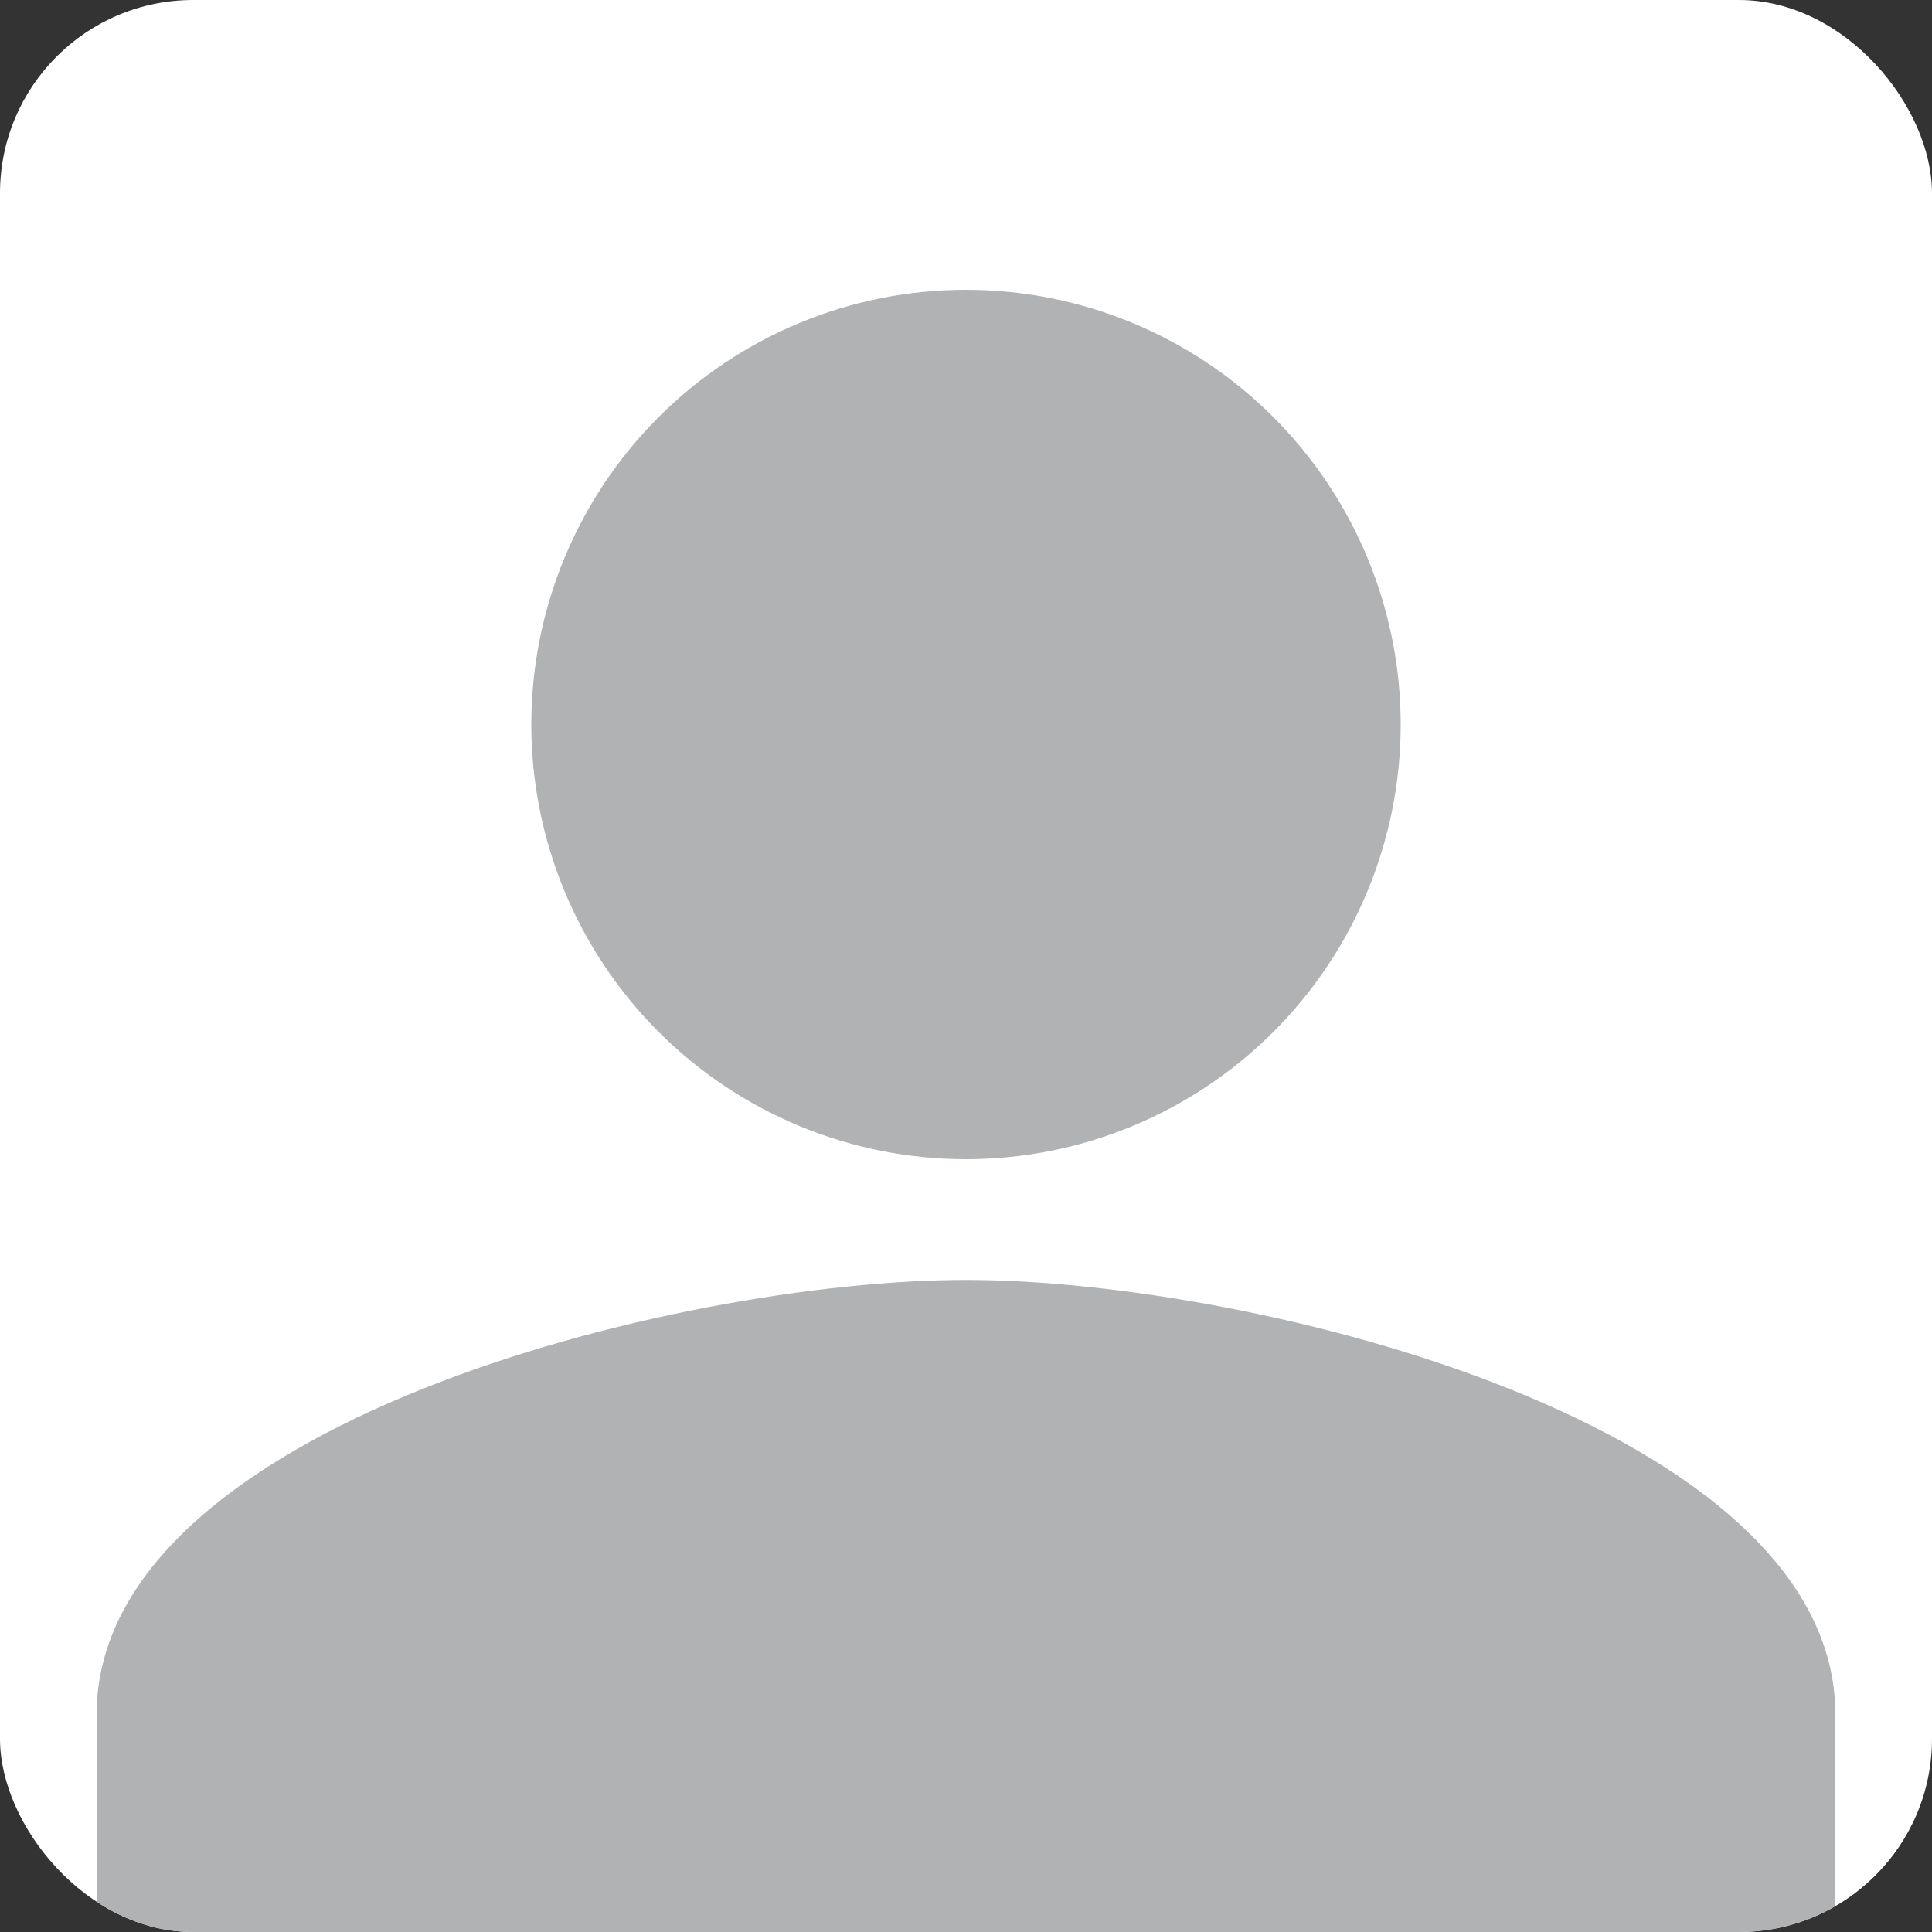 <svg id="Group_3861" data-name="Group 3861" xmlns="http://www.w3.org/2000/svg" xmlns:xlink="http://www.w3.org/1999/xlink" width="20" height="20" viewBox="0 0 20 20">
  <rect x="0" y="0" width="20" height="20" fill="#333333" stroke="none"/>
  <defs>
    <clipPath id="clip-path">
      <path id="Icon_material-person" data-name="Icon material-person" d="M15,16a4.5,4.5,0,1,0-4.5-4.5A4.5,4.5,0,0,0,15,16Zm0,1.25c-3,0-9,1.507-9,4.5V24H24V21.75C24,18.757,18,17.25,15,17.25Z" transform="translate(-5 -4)" fill="#b1b2b3"/>
    </clipPath>
  </defs>
  <rect id="Rectangle_1967" data-name="Rectangle 1967" width="20" height="20" rx="2" fill="#fff"/>
  <g id="Mask_Group_5" data-name="Mask Group 5" clip-path="url(#clip-path)">
    <rect id="Rectangle_1966" data-name="Rectangle 1966" width="20" height="20" rx="2" fill="#b1b2b3"/>
  </g>
</svg>
